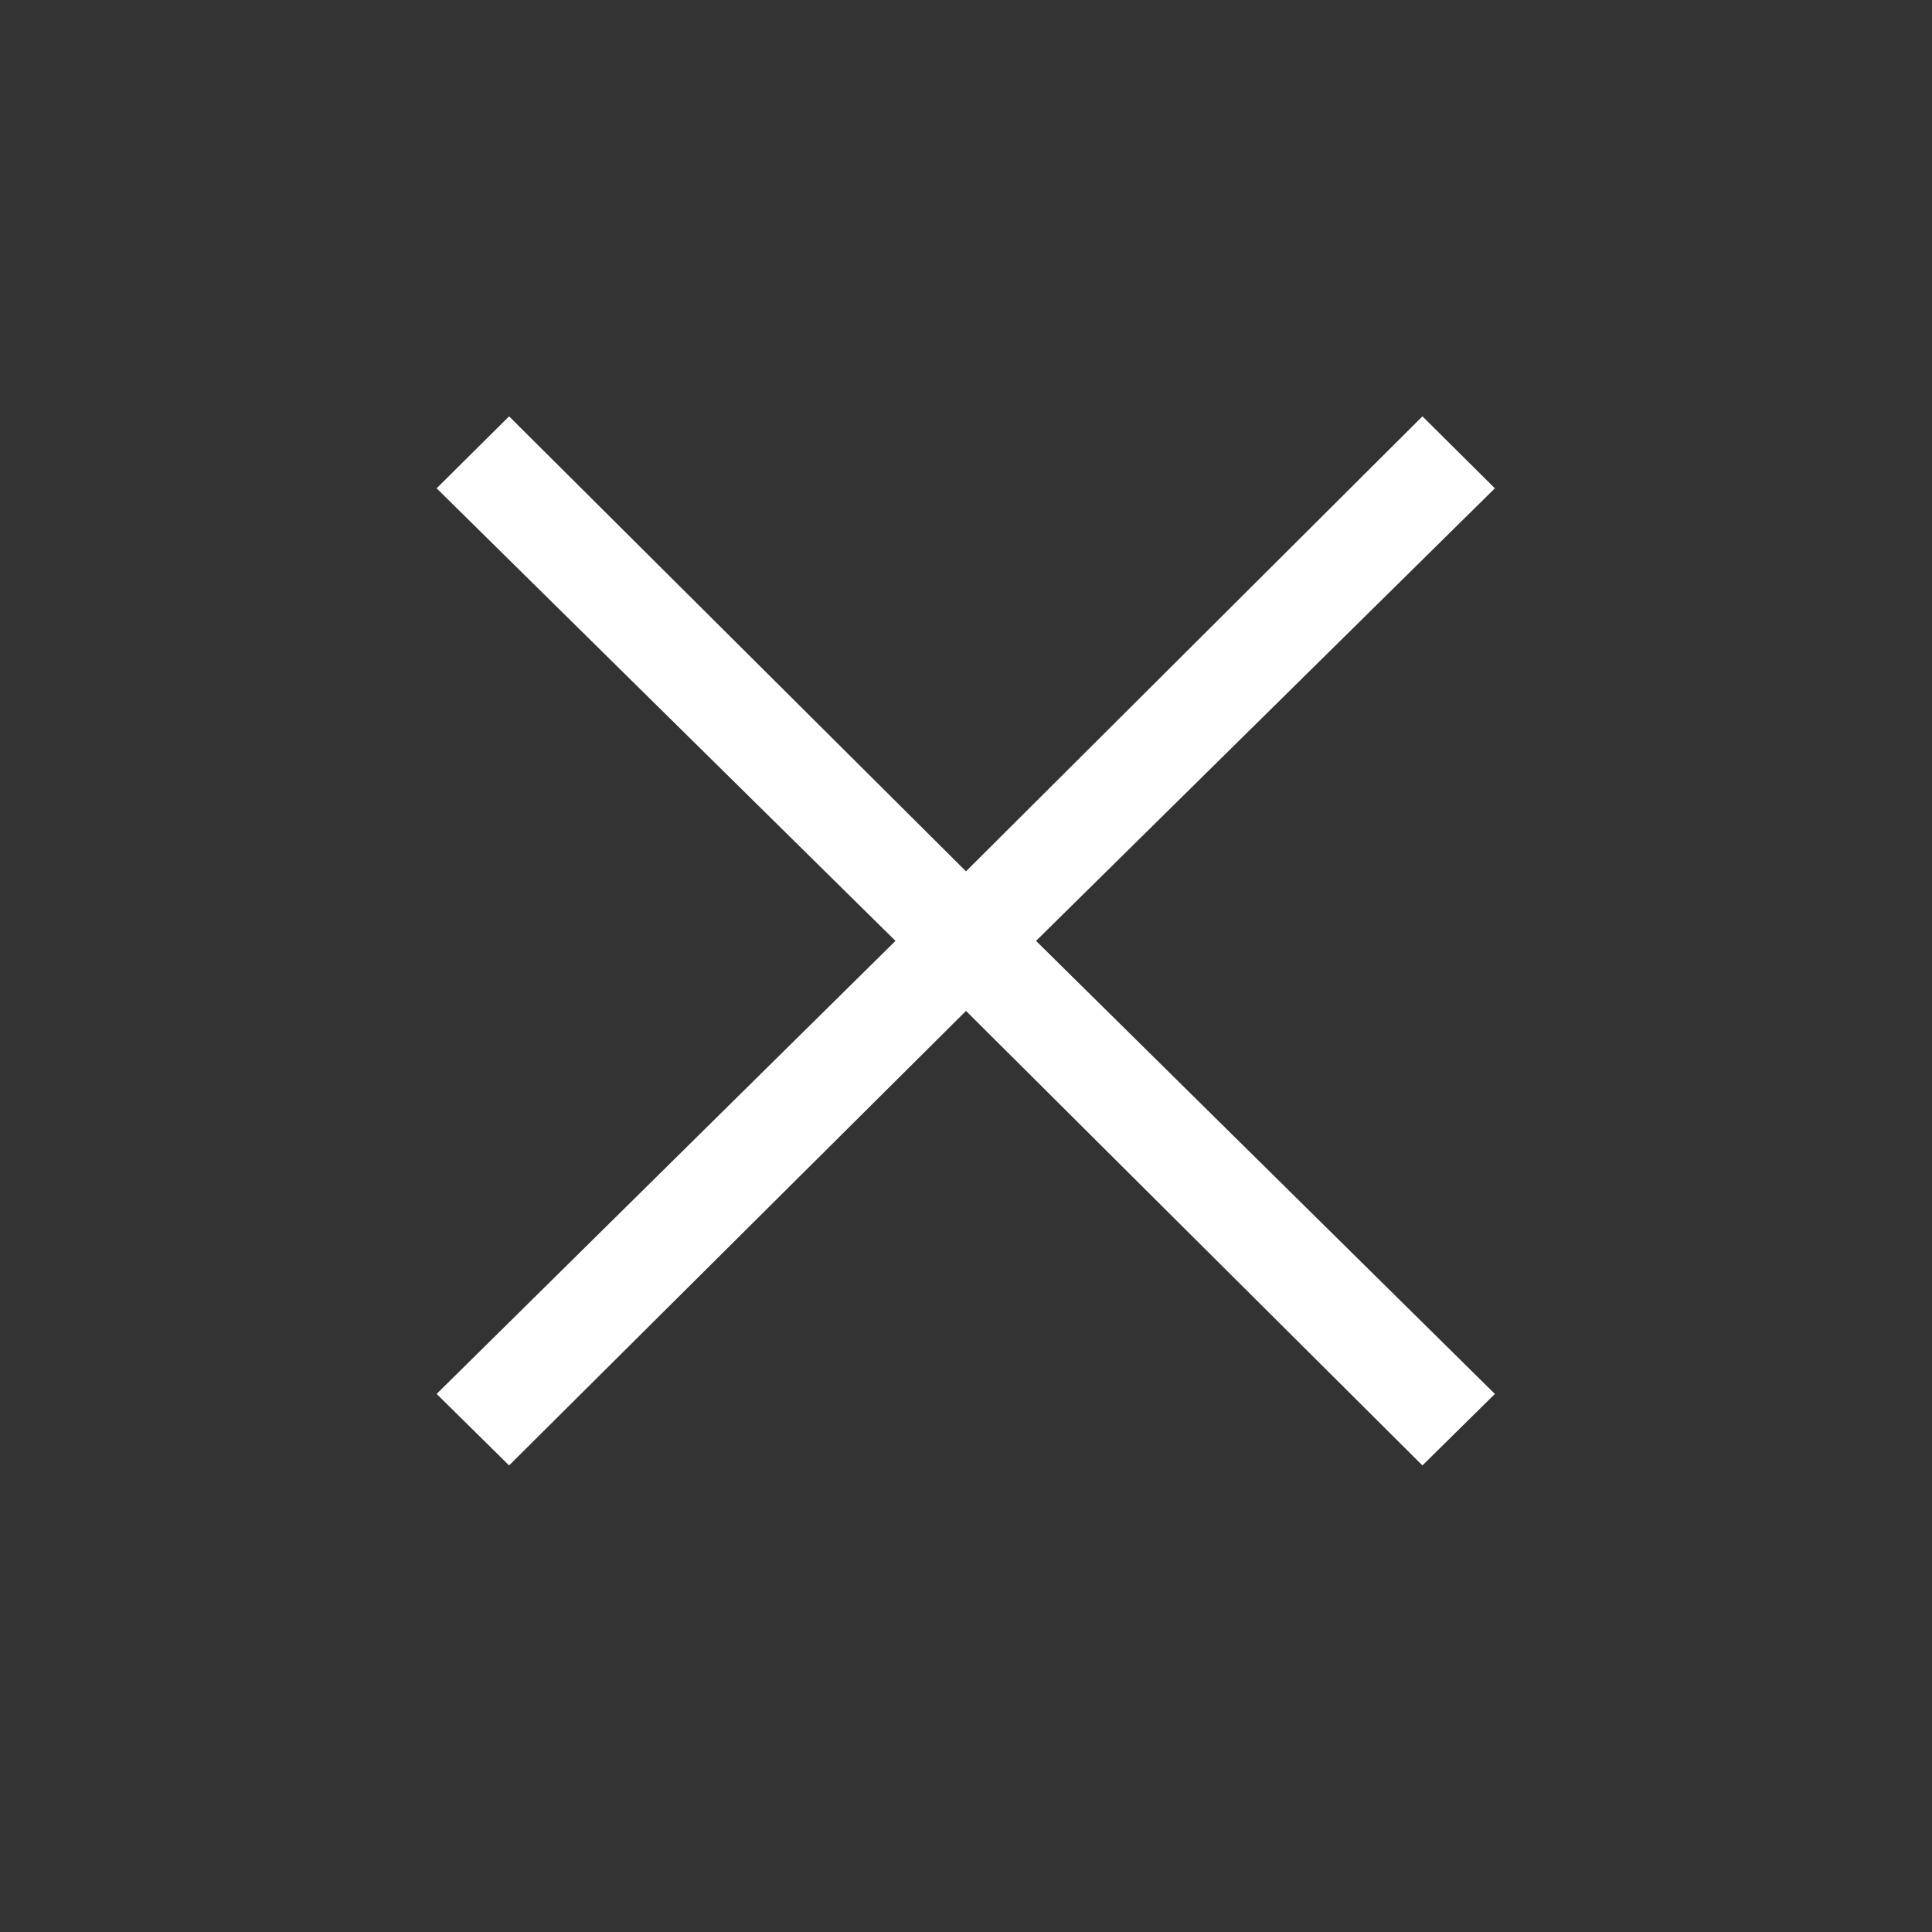 <svg width="40" height="40" viewBox="0 0 40 40" fill="none" xmlns="http://www.w3.org/2000/svg">
	<rect x="0" y="0" width="40" height="40" fill="#333333" stroke="none"/>
	<path id="close" d="M10.54 30.34L9.04 28.86L18.54 19.48L9.04 10.11L10.54 8.62L20 18.04L29.45 8.62L30.95 10.11L21.45 19.48L30.95 28.86L29.45 30.34L20 20.93L10.54 30.34Z" fill="#FFFFFF" fill-opacity="1" fill-rule="nonzero"/>
</svg>
